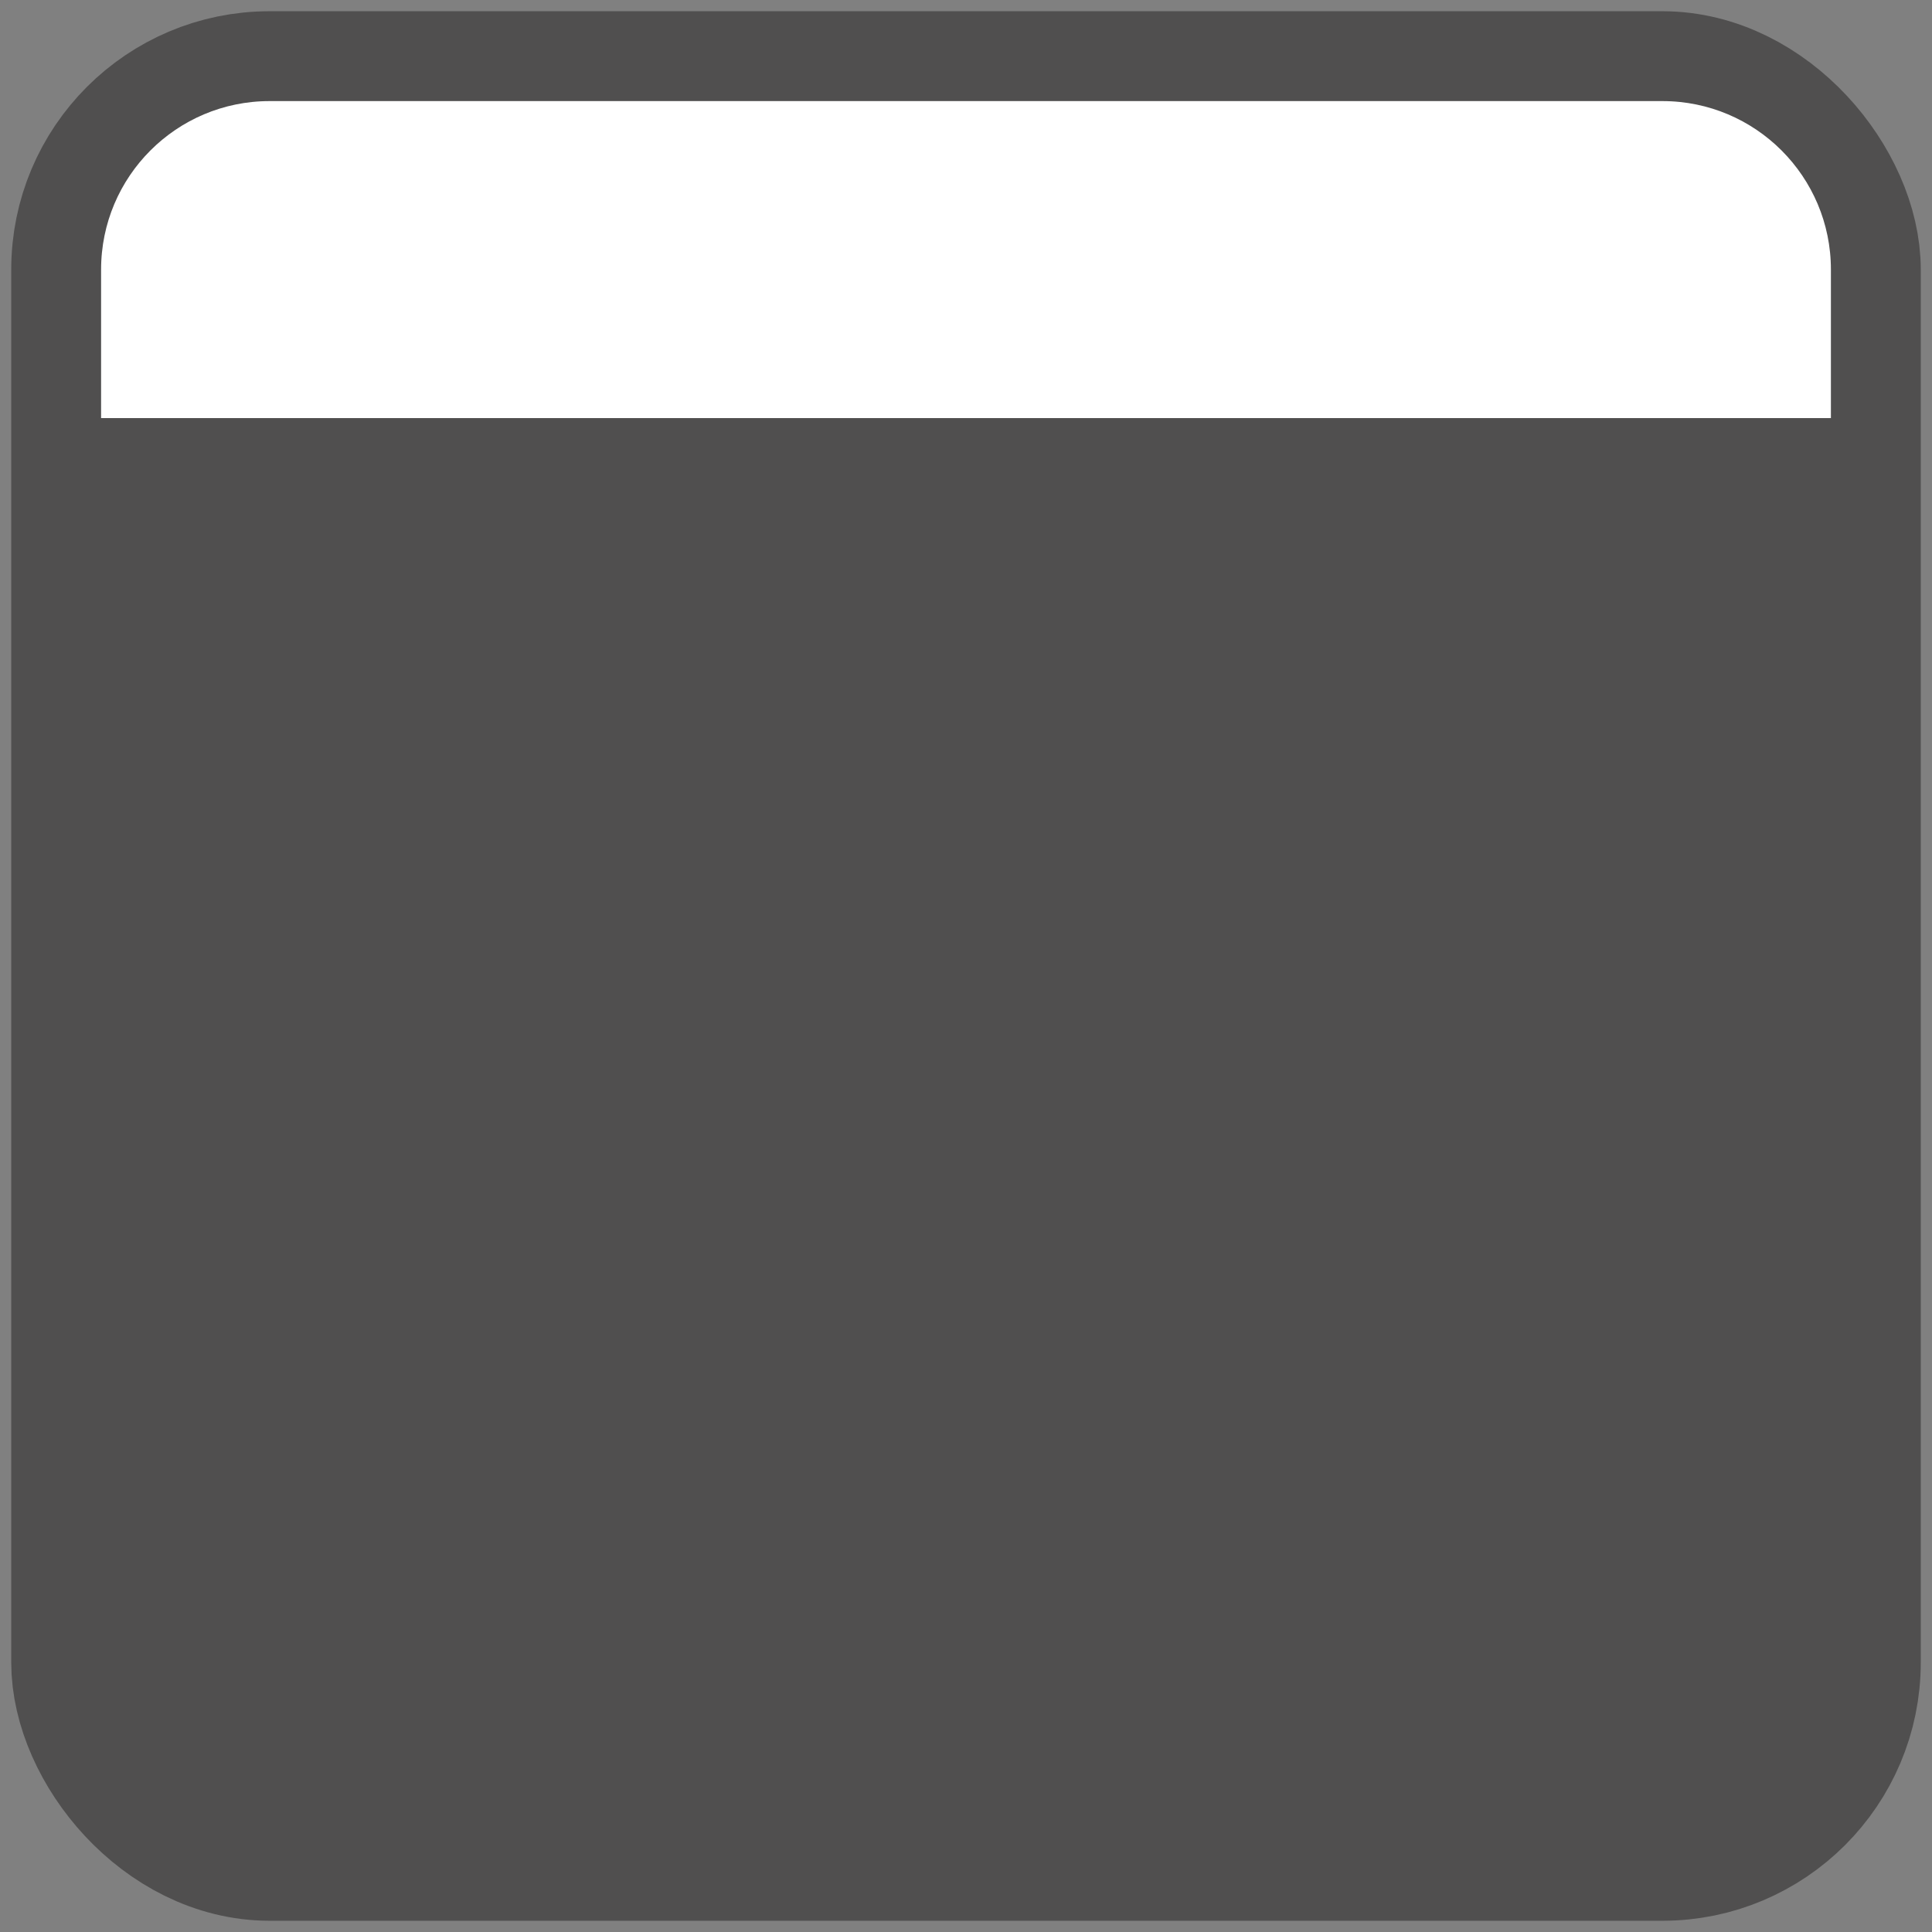 <svg width="86px" height="86px" viewBox="0 0 86 86" version="1.1" xmlns="http://www.w3.org/2000/svg" xmlns:xlink="http://www.w3.org/1999/xlink">
    <rect x="0" y="0" width="86" height="86" fill="#808080" stroke="none"/>
    <g id="Page-1" stroke="none" stroke-width="1" fill="none" fill-rule="evenodd">
        <g id="Icons" transform="translate(-60, -30)" stroke="#504F4F">
            <g id="Top" transform="translate(64, 34)">
                <rect id="Rectangle" stroke-width="7" fill="#504F4F" x="0" y="0" width="78" height="78" rx="8"></rect>
                <path d="M8,-2.66453526e-15 L70,-2.66453526e-15 C74.418,-3.47615976e-15 78,3.582 78,8 L78,15.111 L78,15.111 L0,15.111 L0,8 C-5.41083001e-16,3.582 3.582,-1.85291076e-15 8,-2.66453526e-15 Z" id="Rectangle" fill="#FFFFFF"></path>
            </g>
        </g>
    </g>
</svg>